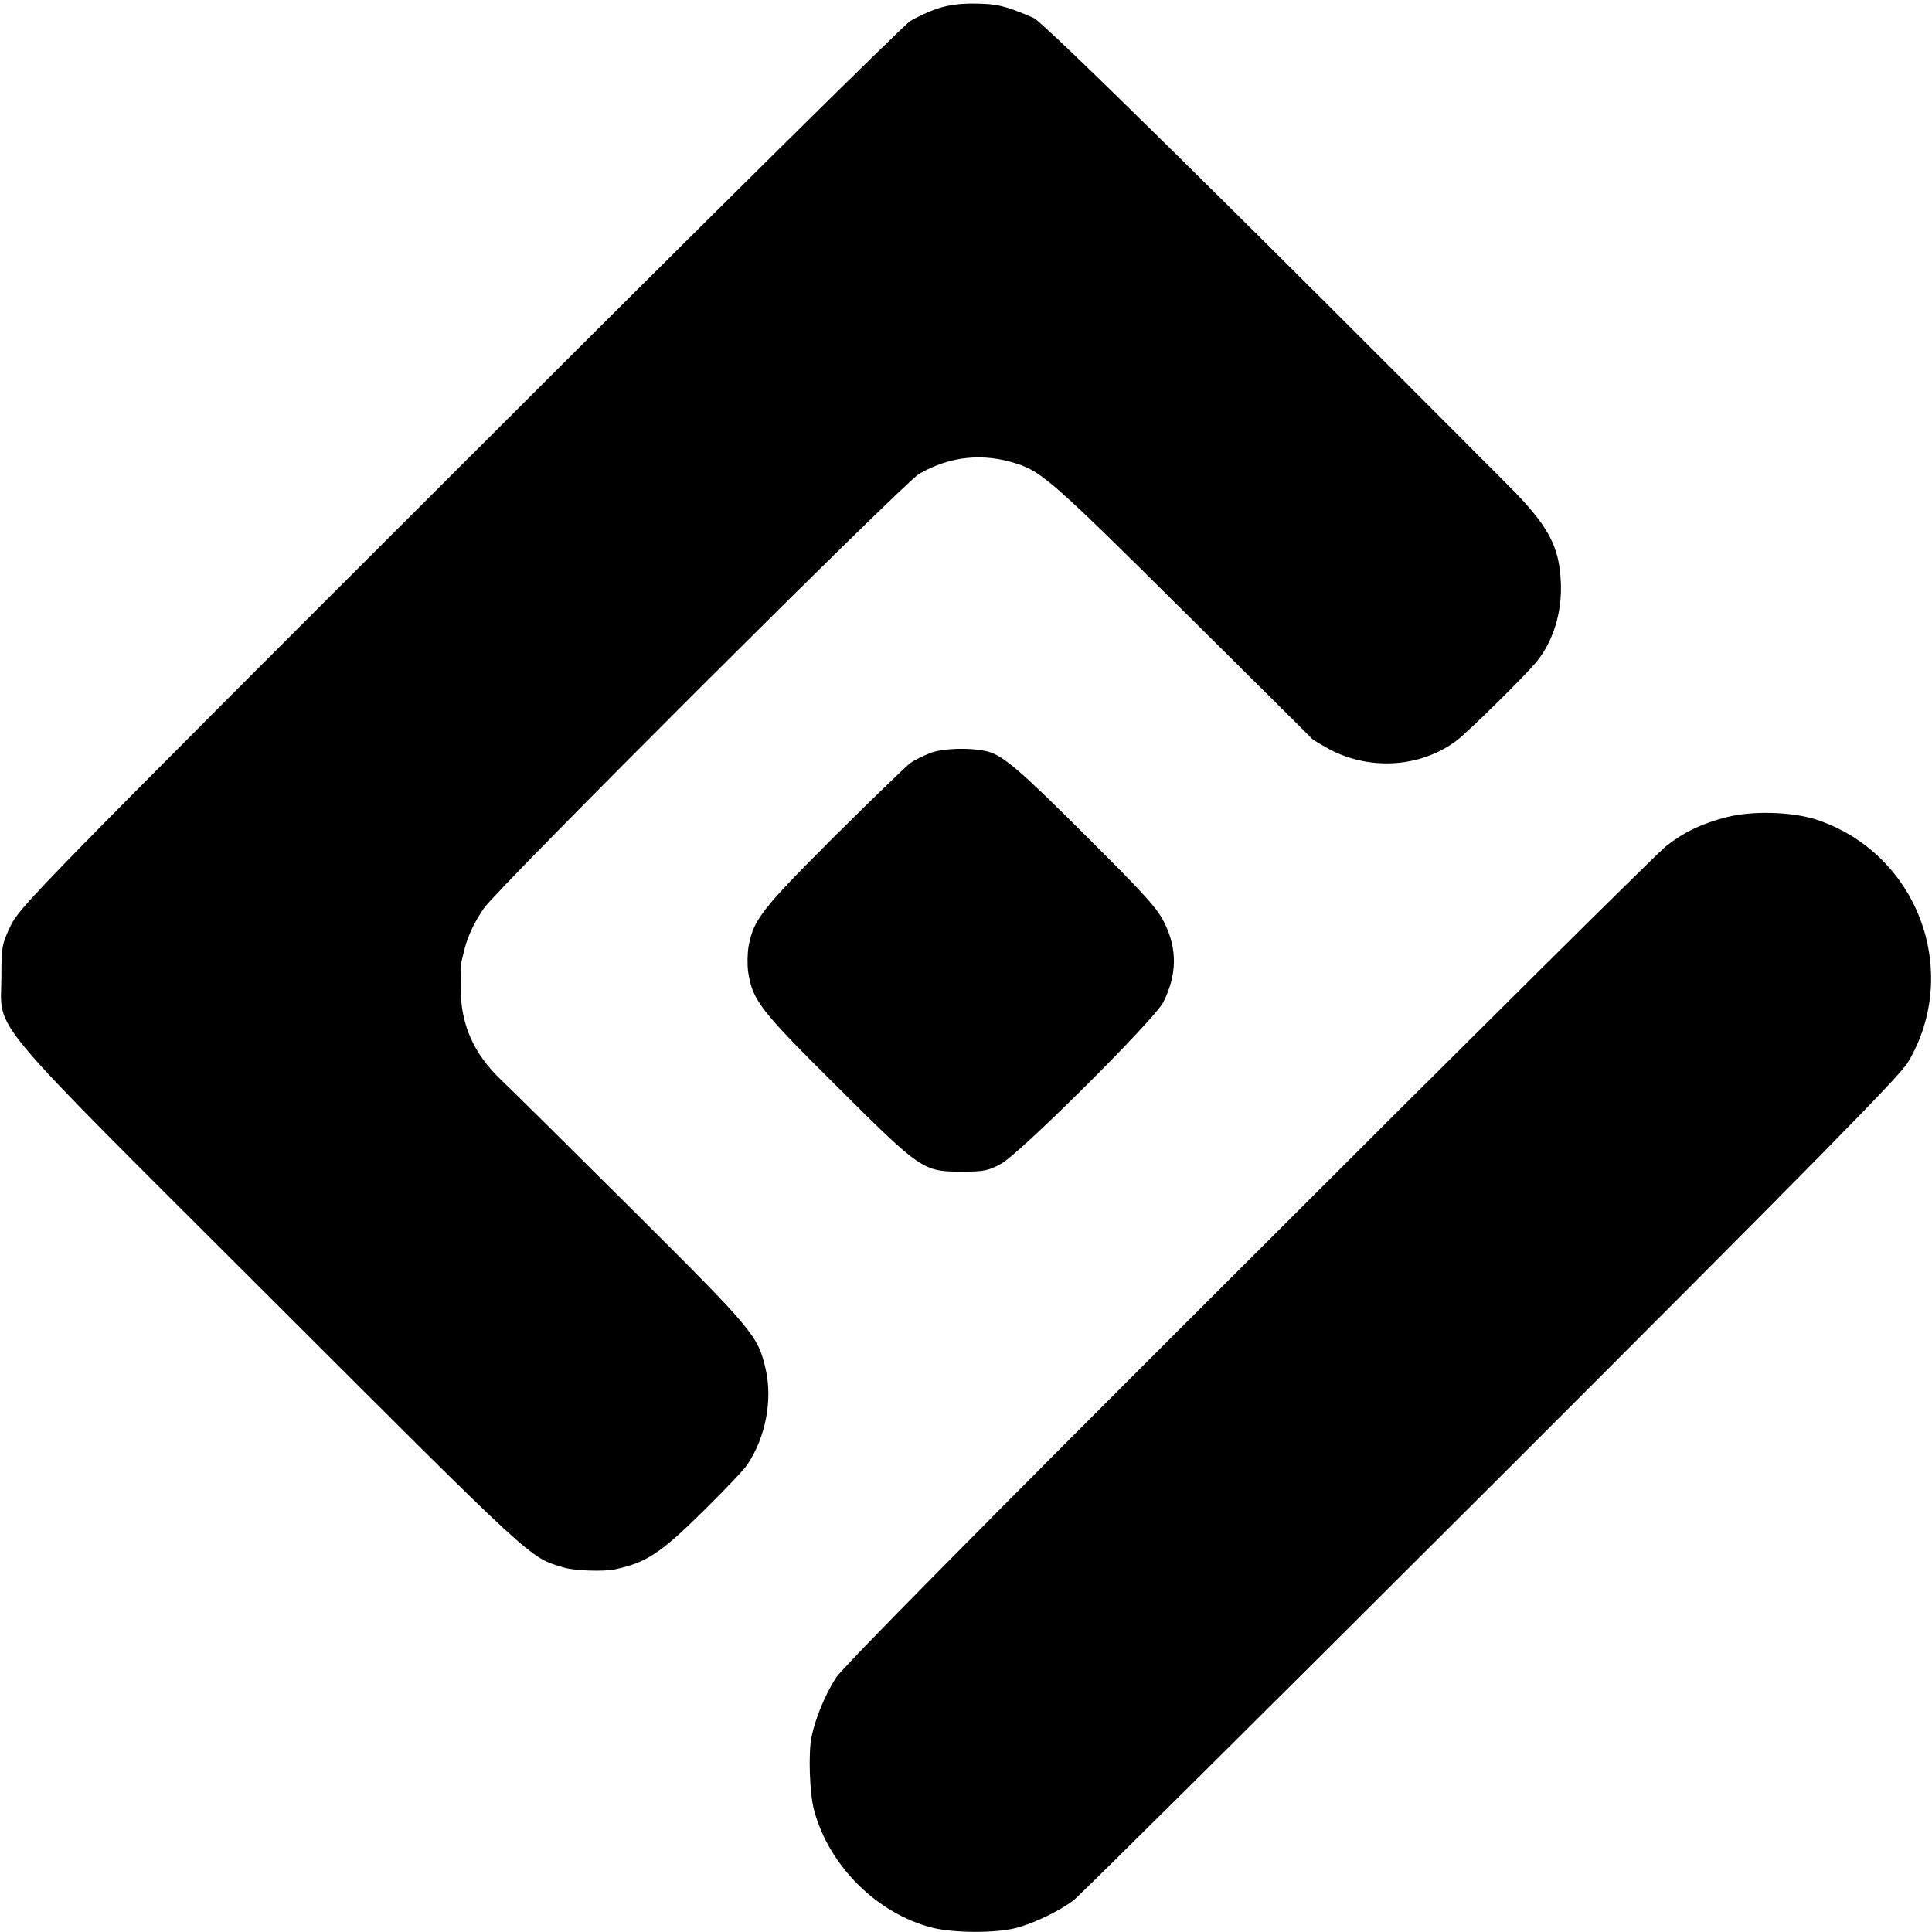 <svg version="1" xmlns="http://www.w3.org/2000/svg" width="933.333" height="933.333" viewBox="0 0 700 700"><path d="M339.7 3.1c-3.3 1.1-7.8 3.2-10 4.6-2.3 1.4-75.8 74.1-163.4 161.7C13 322.5 7 328.8 3.8 335.5.7 342.1.5 343.1.5 354c0 20.5-8.1 10.9 97.8 116.6 96.1 96 93.3 93.5 105.8 97.3 3.7 1.2 14.6 1.6 18.7.7 11.3-2.4 16.5-5.8 31.7-20.8 7.7-7.6 15.1-15.3 16.3-17.2 6.6-9.8 9.2-23.4 6.6-34.6-2.8-12.1-4.3-13.9-48.6-58-22.9-22.8-44.1-43.8-47.2-46.7-10-9.5-14.7-20.2-14.7-33.3 0-4.7.1-9.2.4-10 .2-.8.7-2.9 1.1-4.5 1.2-4.5 3.5-9.5 7-14.5 4.7-7 152.3-154.3 157.6-157.3 11.3-6.5 23.3-7.7 35.7-3.6 8.8 2.9 13.9 7.4 59.2 52.4 25.5 25.3 46.9 46.5 47.5 47.2.7.6 3.6 2.3 6.5 3.9 14.8 7.7 33 6.4 45.9-3.3 4.5-3.5 24.3-23 28.9-28.5 6.1-7.5 9.4-18.2 8.8-29.2-.6-12.9-4.7-20.3-18.8-34.5C445.2 74.2 378 8 374.5 6.5c-10.1-4.4-13.3-5.1-21-5.2-5.4-.1-9.9.5-13.8 1.8z"/><path d="M336.9 272.9c-2.6 1-5.7 2.6-7 3.5-1.3.9-13.8 13-27.7 26.8-26.4 26.4-29.2 30-31 39.8-.4 2.5-.5 6.7-.1 9.3 1.6 10.2 4.3 13.7 32.1 41.3 30.6 30.5 31.3 30.9 45.3 30.9 8 0 9.6-.3 14.3-2.9 7.1-4 55.4-52.1 58.7-58.5 4.9-9.8 5.1-19 .6-28.3-2.6-5.5-6.6-10-28.4-31.7-23.9-23.9-30.2-29.3-35.8-30.8-5.9-1.5-16.4-1.3-21 .6zM625.5 296.1c-8.7 2.2-15.6 5.5-22 10.6-2.8 2.2-70.8 69.6-151.1 149.9-98.3 98.1-147.3 147.7-149.6 151.4-3.9 6.2-7.3 14.4-8.7 21-1.3 5.7-.8 21.1.9 27 5.4 20.1 22.8 37.3 42.6 42.4 7.8 2 23.2 2.1 30.7.1 6.4-1.7 15.4-6 20.7-10 1.9-1.4 69.9-68.9 151-149.9 118-117.9 148.3-148.7 151.3-153.7 19.6-33.1 3.3-76-33.4-88-8.9-2.8-23.1-3.2-32.4-.8z"/></svg>